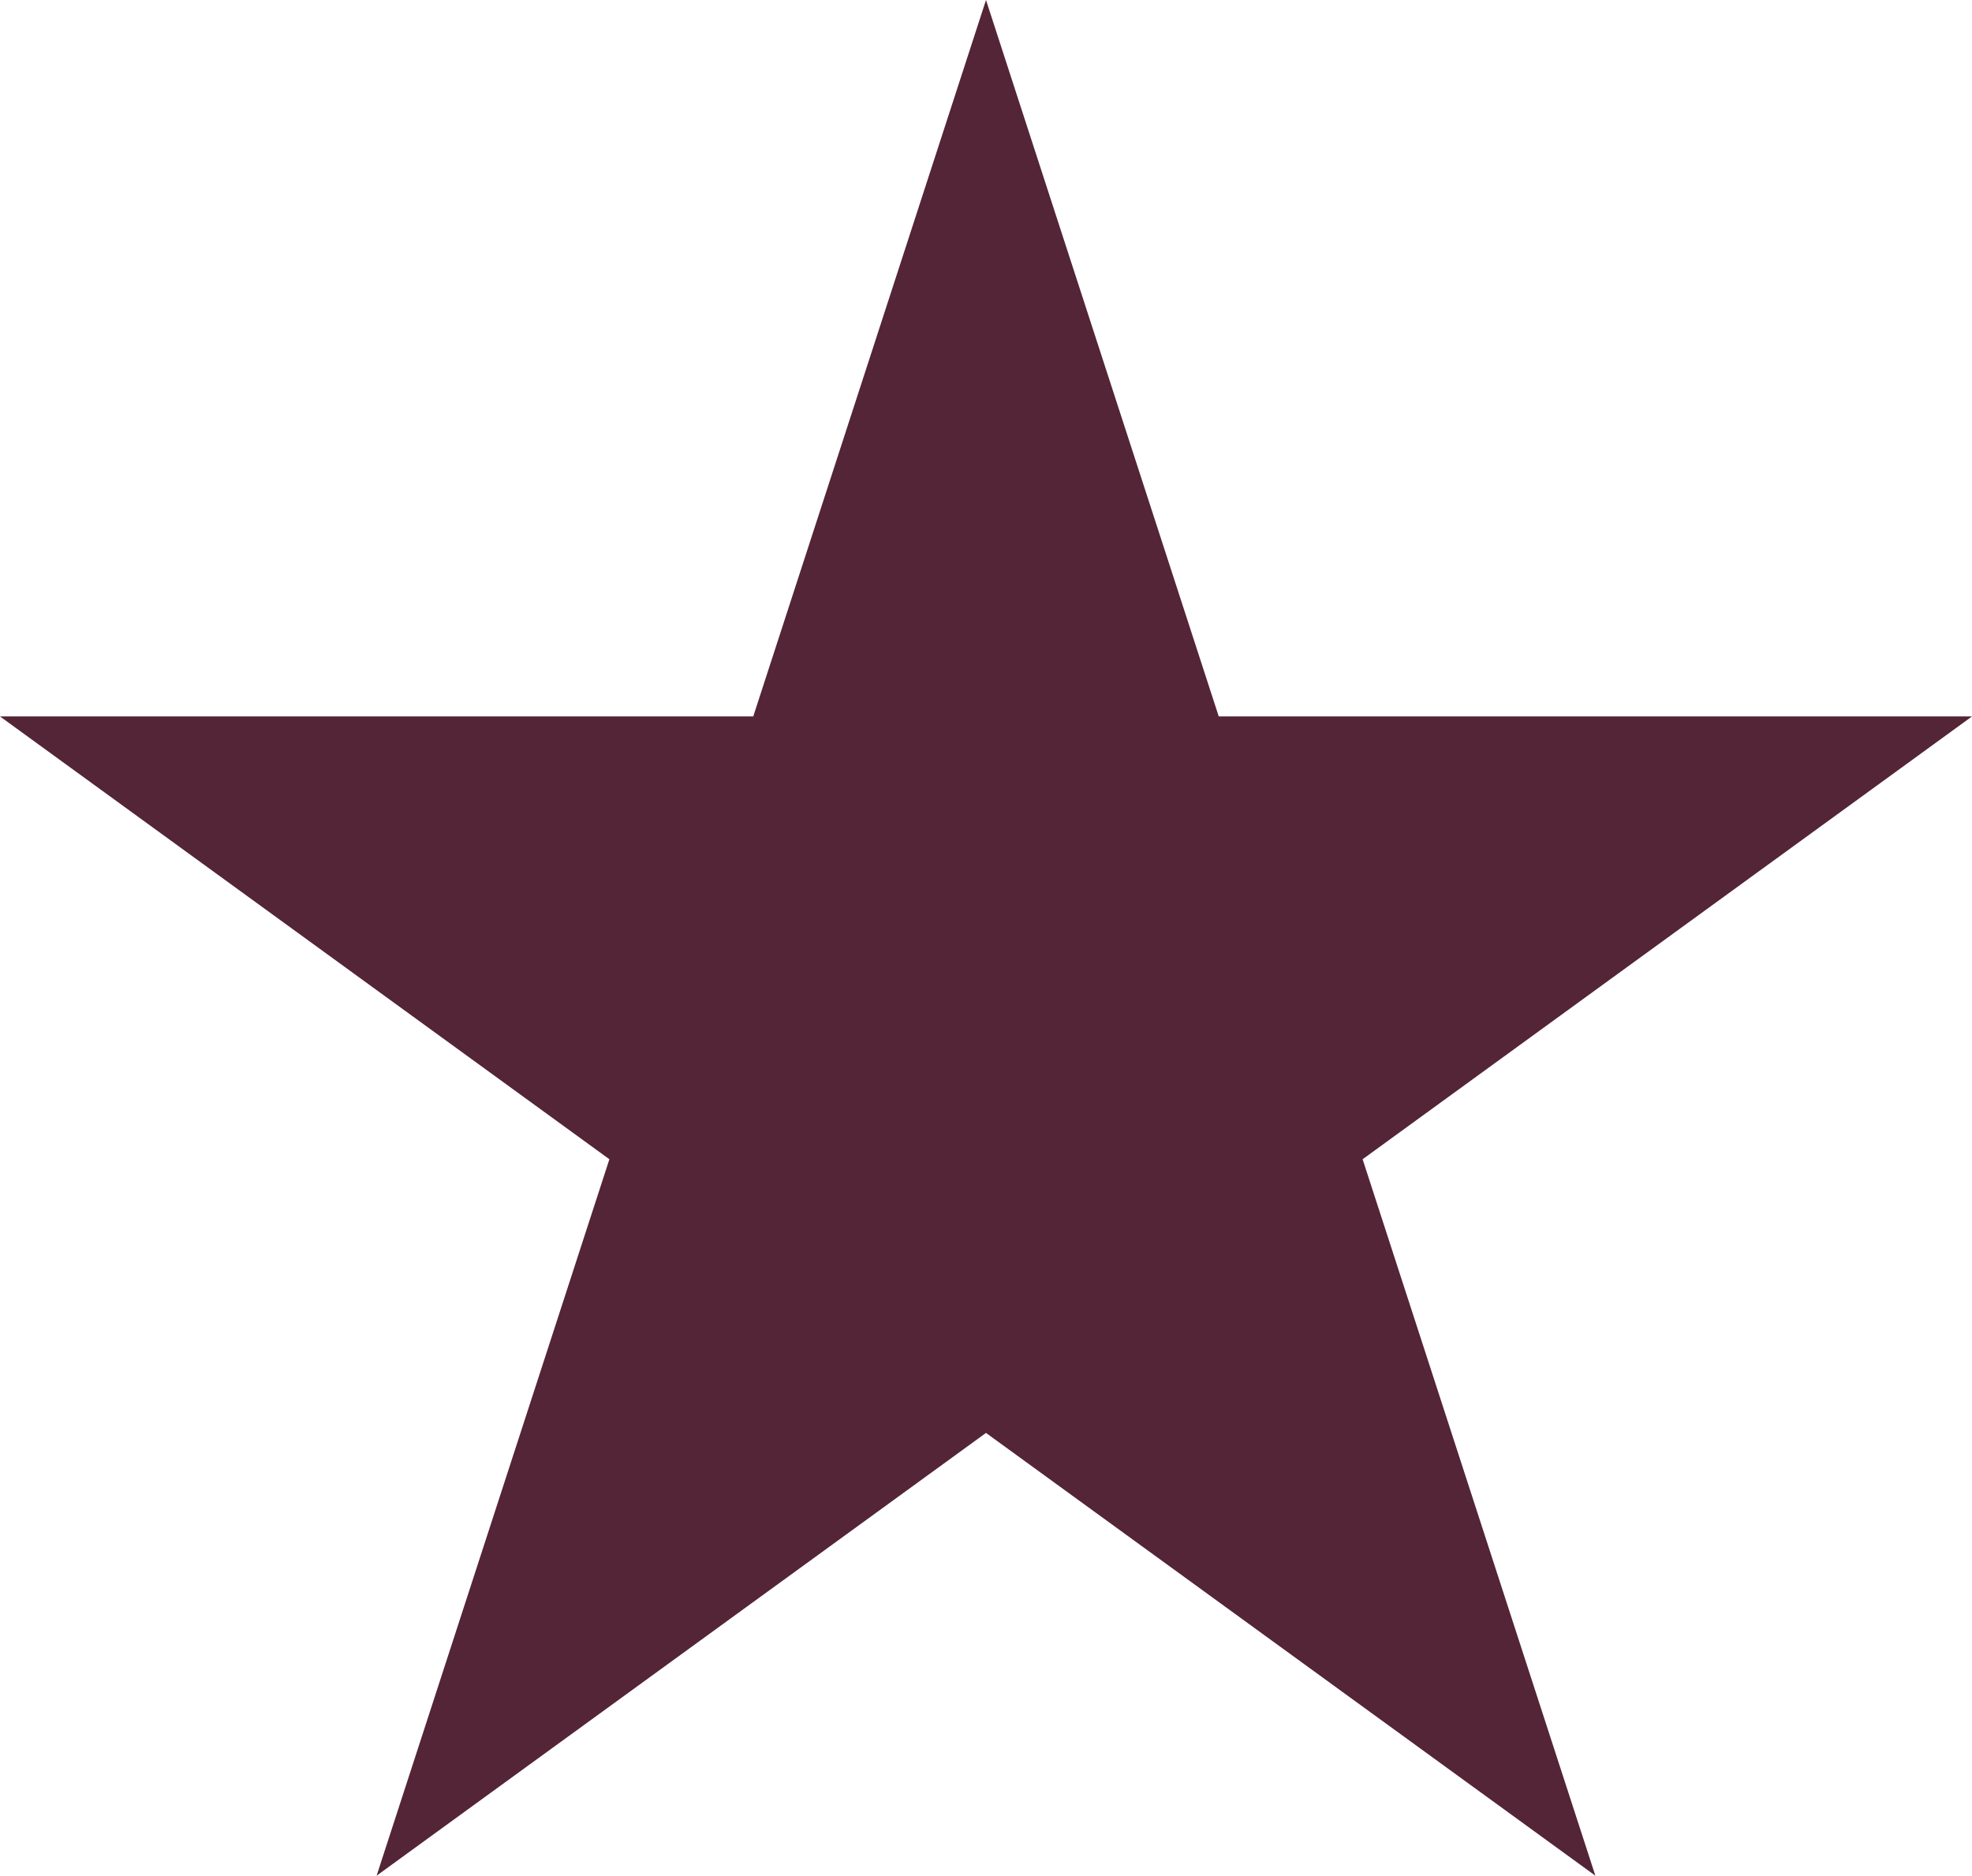 <?xml version="1.0" encoding="utf-8"?>
<!-- Generator: Adobe Illustrator 16.0.0, SVG Export Plug-In . SVG Version: 6.00 Build 0)  -->
<!DOCTYPE svg PUBLIC "-//W3C//DTD SVG 1.1//EN" "http://www.w3.org/Graphics/SVG/1.1/DTD/svg11.dtd">
<svg version="1.1" id="Layer_1" xmlns="http://www.w3.org/2000/svg" xmlns:xlink="http://www.w3.org/1999/xlink" x="0px" y="0px"
	 width="100px" height="95.104px" viewBox="0 0 100 95.104" enable-background="new 0 0 100 95.104" xml:space="preserve">
<polygon fill="#542437" points="50,0 61.803,36.326 100,36.326 69.098,58.778 80.901,95.104 50,72.654 19.098,95.104 30.902,58.778 
	0,36.326 38.197,36.326 "/>
</svg>
